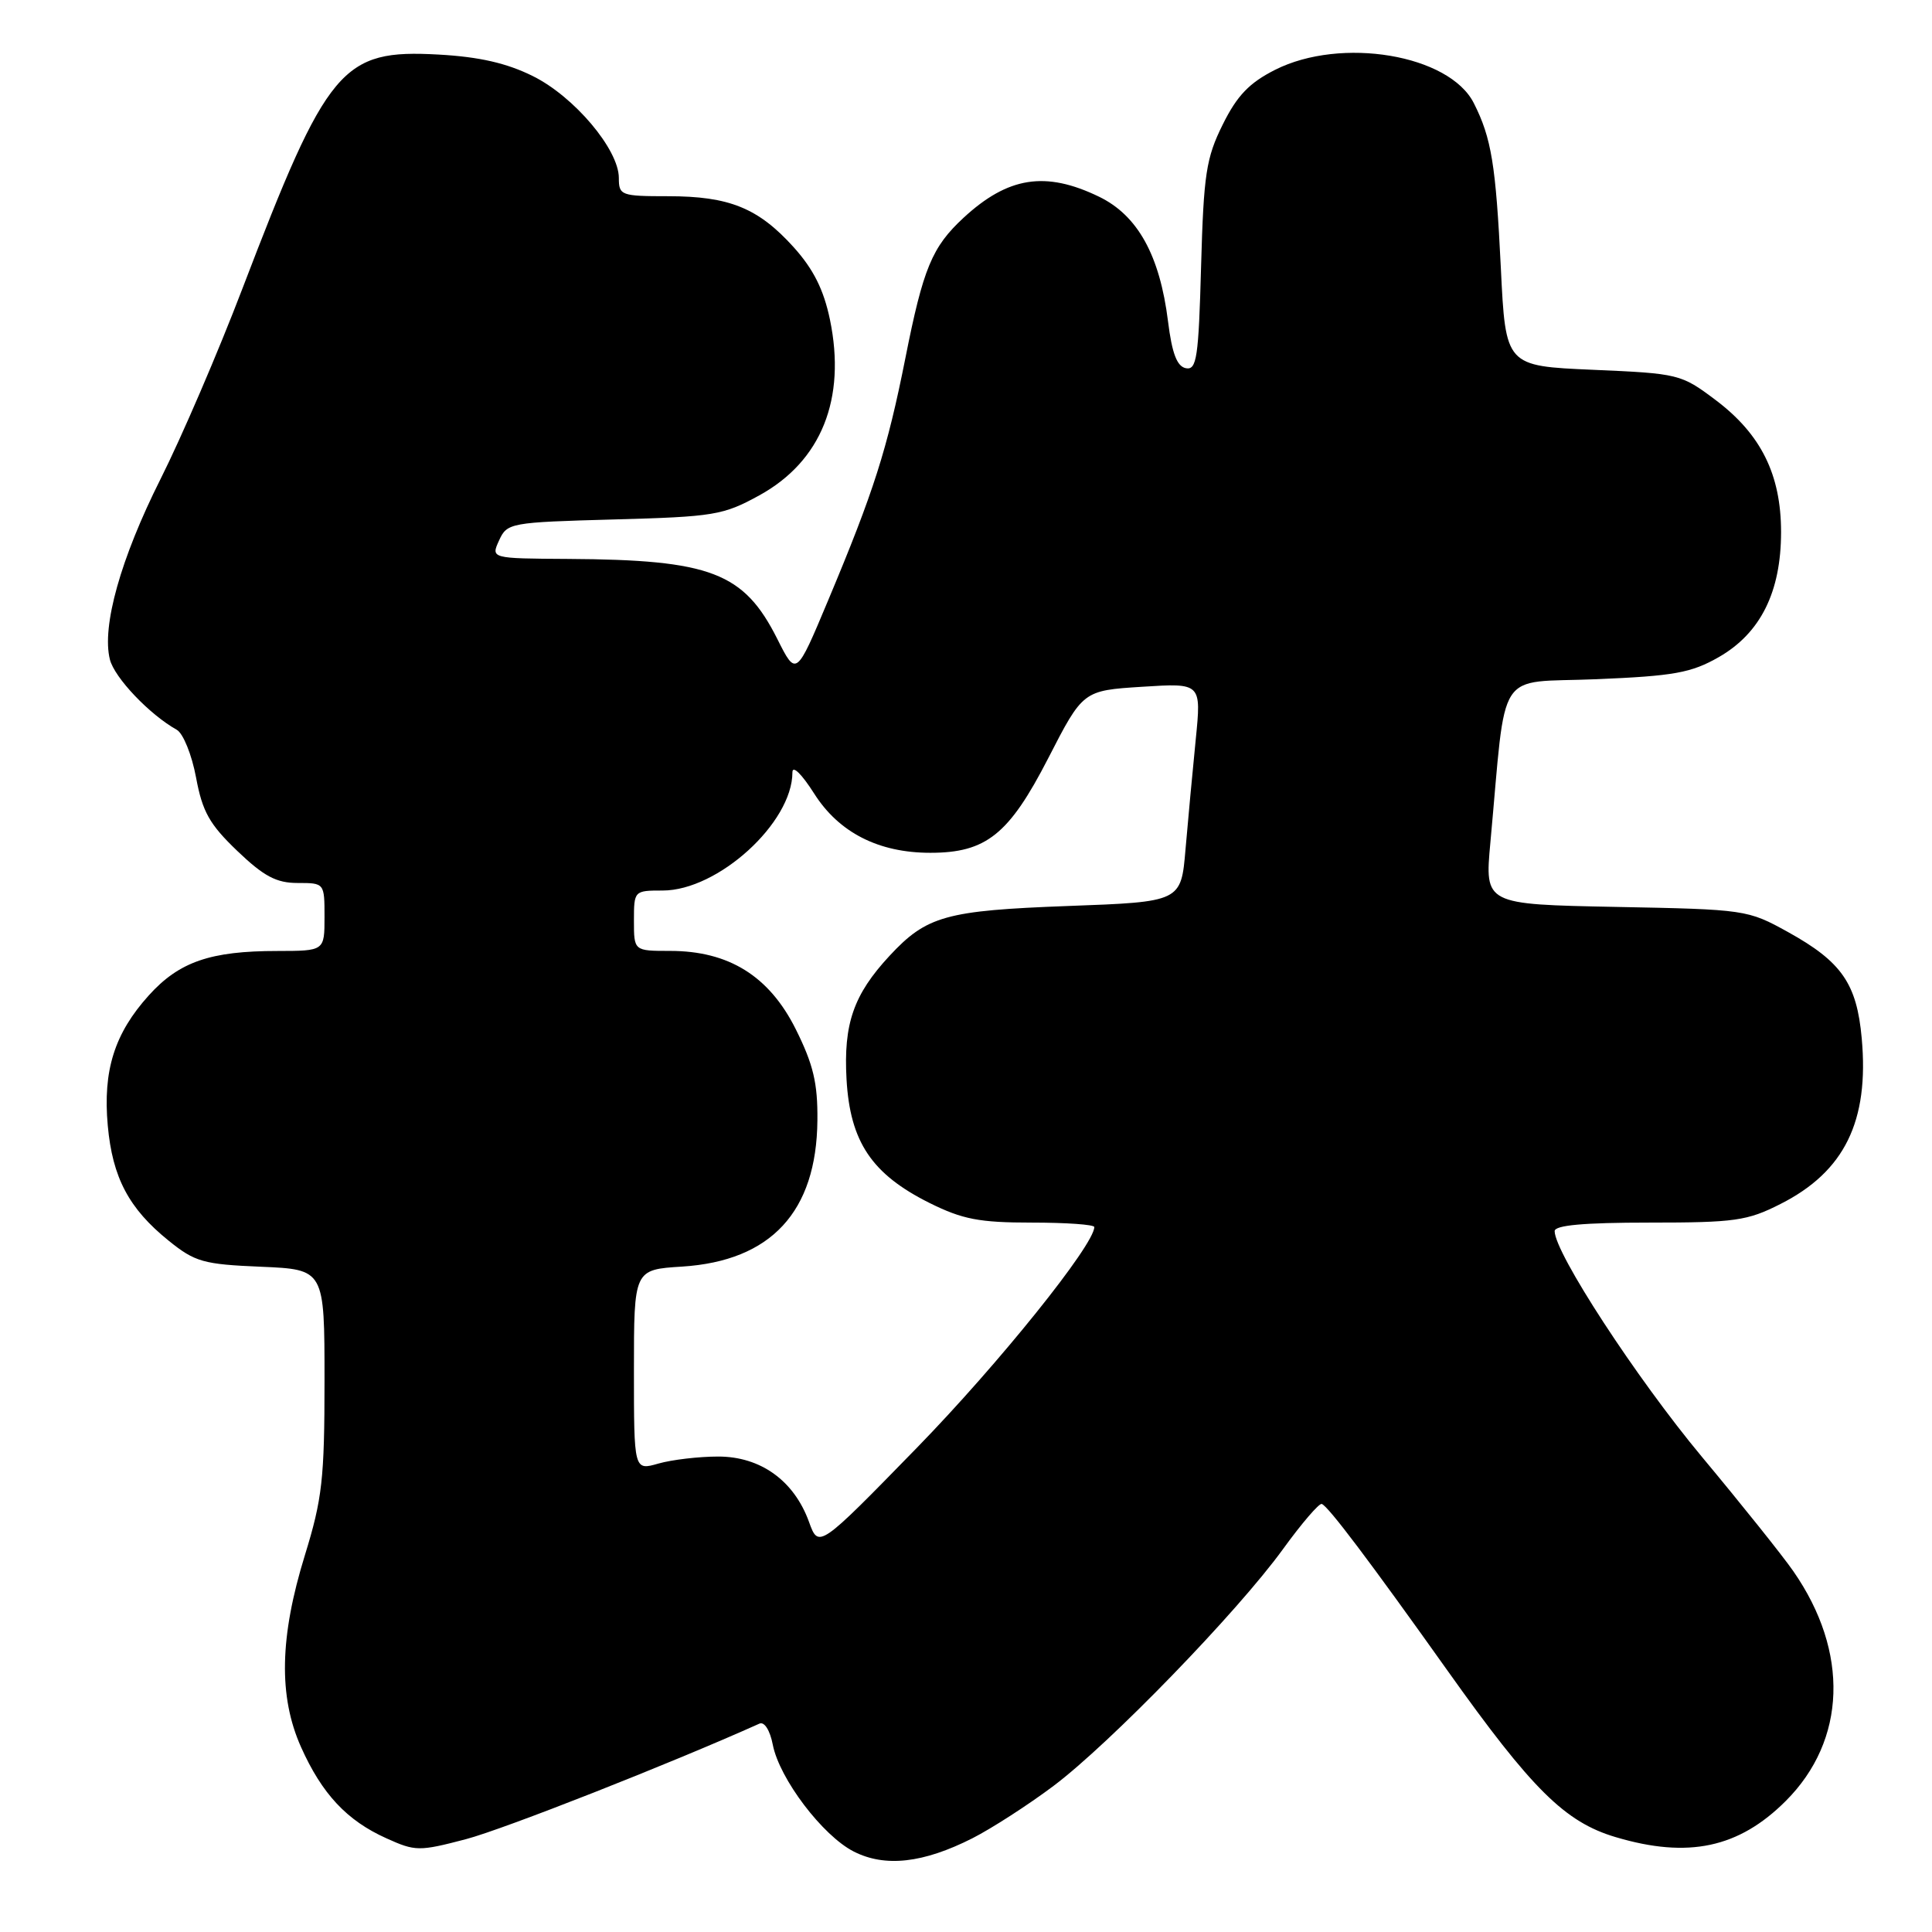 <?xml version="1.0" encoding="UTF-8" standalone="no"?>
<!DOCTYPE svg PUBLIC "-//W3C//DTD SVG 1.1//EN" "http://www.w3.org/Graphics/SVG/1.1/DTD/svg11.dtd" >
<svg xmlns="http://www.w3.org/2000/svg" xmlns:xlink="http://www.w3.org/1999/xlink" version="1.1" viewBox="0 0 256 256">
 <g >
 <path fill="currentColor"
d=" M 128.85 243.58 C 131.42 242.27 136.26 239.15 139.60 236.64 C 147.09 231.01 163.95 213.62 170.00 205.27 C 172.47 201.86 174.79 199.16 175.14 199.28 C 175.99 199.57 181.45 206.81 191.82 221.39 C 203.00 237.11 207.37 241.44 214.09 243.43 C 223.70 246.29 230.40 244.86 236.63 238.63 C 244.67 230.59 245.06 218.89 237.63 208.20 C 236.22 206.16 230.75 199.32 225.48 193.00 C 216.83 182.61 206.00 166.01 206.00 163.13 C 206.00 162.35 209.87 162.00 218.53 162.00 C 229.87 162.00 231.53 161.77 235.93 159.53 C 244.41 155.24 247.68 148.57 246.69 137.60 C 246.04 130.33 244.03 127.44 236.92 123.50 C 231.57 120.54 231.28 120.50 214.11 120.17 C 196.73 119.83 196.73 119.83 197.48 111.67 C 199.66 88.04 198.03 90.56 211.50 90.00 C 221.83 89.57 224.09 89.16 227.75 87.07 C 233.28 83.90 236.00 78.44 236.00 70.50 C 236.00 62.88 233.34 57.53 227.32 53.00 C 222.76 49.57 222.44 49.49 211.08 49.00 C 199.50 48.50 199.50 48.50 198.87 35.50 C 198.20 21.83 197.63 18.30 195.29 13.67 C 192.05 7.24 177.72 4.83 168.96 9.25 C 165.54 10.98 163.92 12.66 162.02 16.50 C 159.82 20.93 159.49 23.06 159.15 35.30 C 158.82 47.41 158.57 49.06 157.14 48.79 C 155.96 48.56 155.30 46.85 154.77 42.59 C 153.68 33.83 150.75 28.54 145.62 26.06 C 138.53 22.63 133.57 23.41 127.66 28.87 C 123.50 32.73 122.33 35.53 119.97 47.44 C 117.56 59.56 115.78 65.14 109.72 79.58 C 105.50 89.65 105.50 89.65 103.00 84.67 C 98.56 75.84 94.19 74.17 75.27 74.06 C 65.04 74.00 65.04 74.00 66.13 71.61 C 67.19 69.28 67.59 69.21 81.36 68.83 C 94.61 68.47 95.82 68.27 100.61 65.64 C 108.83 61.12 112.15 52.86 109.97 42.34 C 109.14 38.37 107.78 35.66 105.16 32.75 C 100.47 27.56 96.64 26.00 88.53 26.00 C 82.29 26.00 82.00 25.89 82.00 23.58 C 82.00 19.81 76.08 12.79 70.60 10.08 C 67.14 8.36 63.51 7.53 58.11 7.23 C 45.28 6.52 43.39 8.78 32.11 38.27 C 28.91 46.65 24.03 58.00 21.26 63.50 C 15.99 74.00 13.46 83.00 14.56 87.38 C 15.16 89.79 19.81 94.68 23.42 96.70 C 24.27 97.17 25.42 100.02 25.98 103.03 C 26.82 107.56 27.76 109.23 31.44 112.75 C 34.96 116.12 36.62 117.00 39.44 117.00 C 42.99 117.00 43.00 117.01 43.00 121.50 C 43.00 126.00 43.00 126.00 36.75 126.01 C 27.87 126.01 23.74 127.44 19.72 131.89 C 15.17 136.93 13.62 141.84 14.28 149.14 C 14.90 156.03 17.07 160.14 22.34 164.39 C 25.84 167.22 26.94 167.53 34.59 167.85 C 43.00 168.21 43.00 168.21 43.00 182.93 C 43.00 195.96 42.70 198.61 40.40 206.07 C 37.05 216.90 36.89 224.79 39.89 231.50 C 42.67 237.71 45.96 241.23 51.19 243.58 C 55.04 245.32 55.52 245.33 61.74 243.70 C 66.72 242.39 88.85 233.68 100.63 228.39 C 101.28 228.09 102.03 229.27 102.40 231.19 C 103.28 235.70 109.01 243.25 113.13 245.34 C 117.28 247.45 122.33 246.88 128.85 243.58 Z  M 107.19 201.64 C 105.21 196.19 100.78 193.00 95.17 193.00 C 92.59 193.00 89.03 193.42 87.24 193.93 C 84.00 194.86 84.00 194.86 84.00 181.55 C 84.00 168.23 84.00 168.23 90.38 167.83 C 102.17 167.08 108.20 160.57 108.31 148.46 C 108.36 143.52 107.77 141.05 105.44 136.37 C 101.92 129.33 96.57 126.00 88.79 126.00 C 84.00 126.00 84.00 126.00 84.00 122.00 C 84.00 118.03 84.03 118.00 87.80 118.00 C 95.14 118.00 105.00 109.02 105.00 102.34 C 105.00 101.35 106.22 102.54 107.88 105.15 C 111.16 110.32 116.41 113.00 123.27 113.00 C 130.67 113.00 133.70 110.57 138.88 100.50 C 143.50 91.50 143.50 91.50 151.35 91.00 C 159.19 90.50 159.19 90.50 158.44 98.00 C 158.03 102.12 157.42 108.65 157.09 112.50 C 156.50 119.50 156.50 119.50 141.50 120.05 C 125.33 120.65 122.78 121.36 117.86 126.66 C 113.10 131.79 111.76 135.66 112.17 143.01 C 112.64 151.30 115.51 155.58 123.17 159.40 C 127.54 161.57 129.76 162.00 136.70 162.00 C 141.26 162.00 145.00 162.26 145.00 162.59 C 145.00 164.95 132.28 180.77 121.49 191.84 C 108.47 205.19 108.47 205.19 107.19 201.64 Z "/>
</g>
</svg>